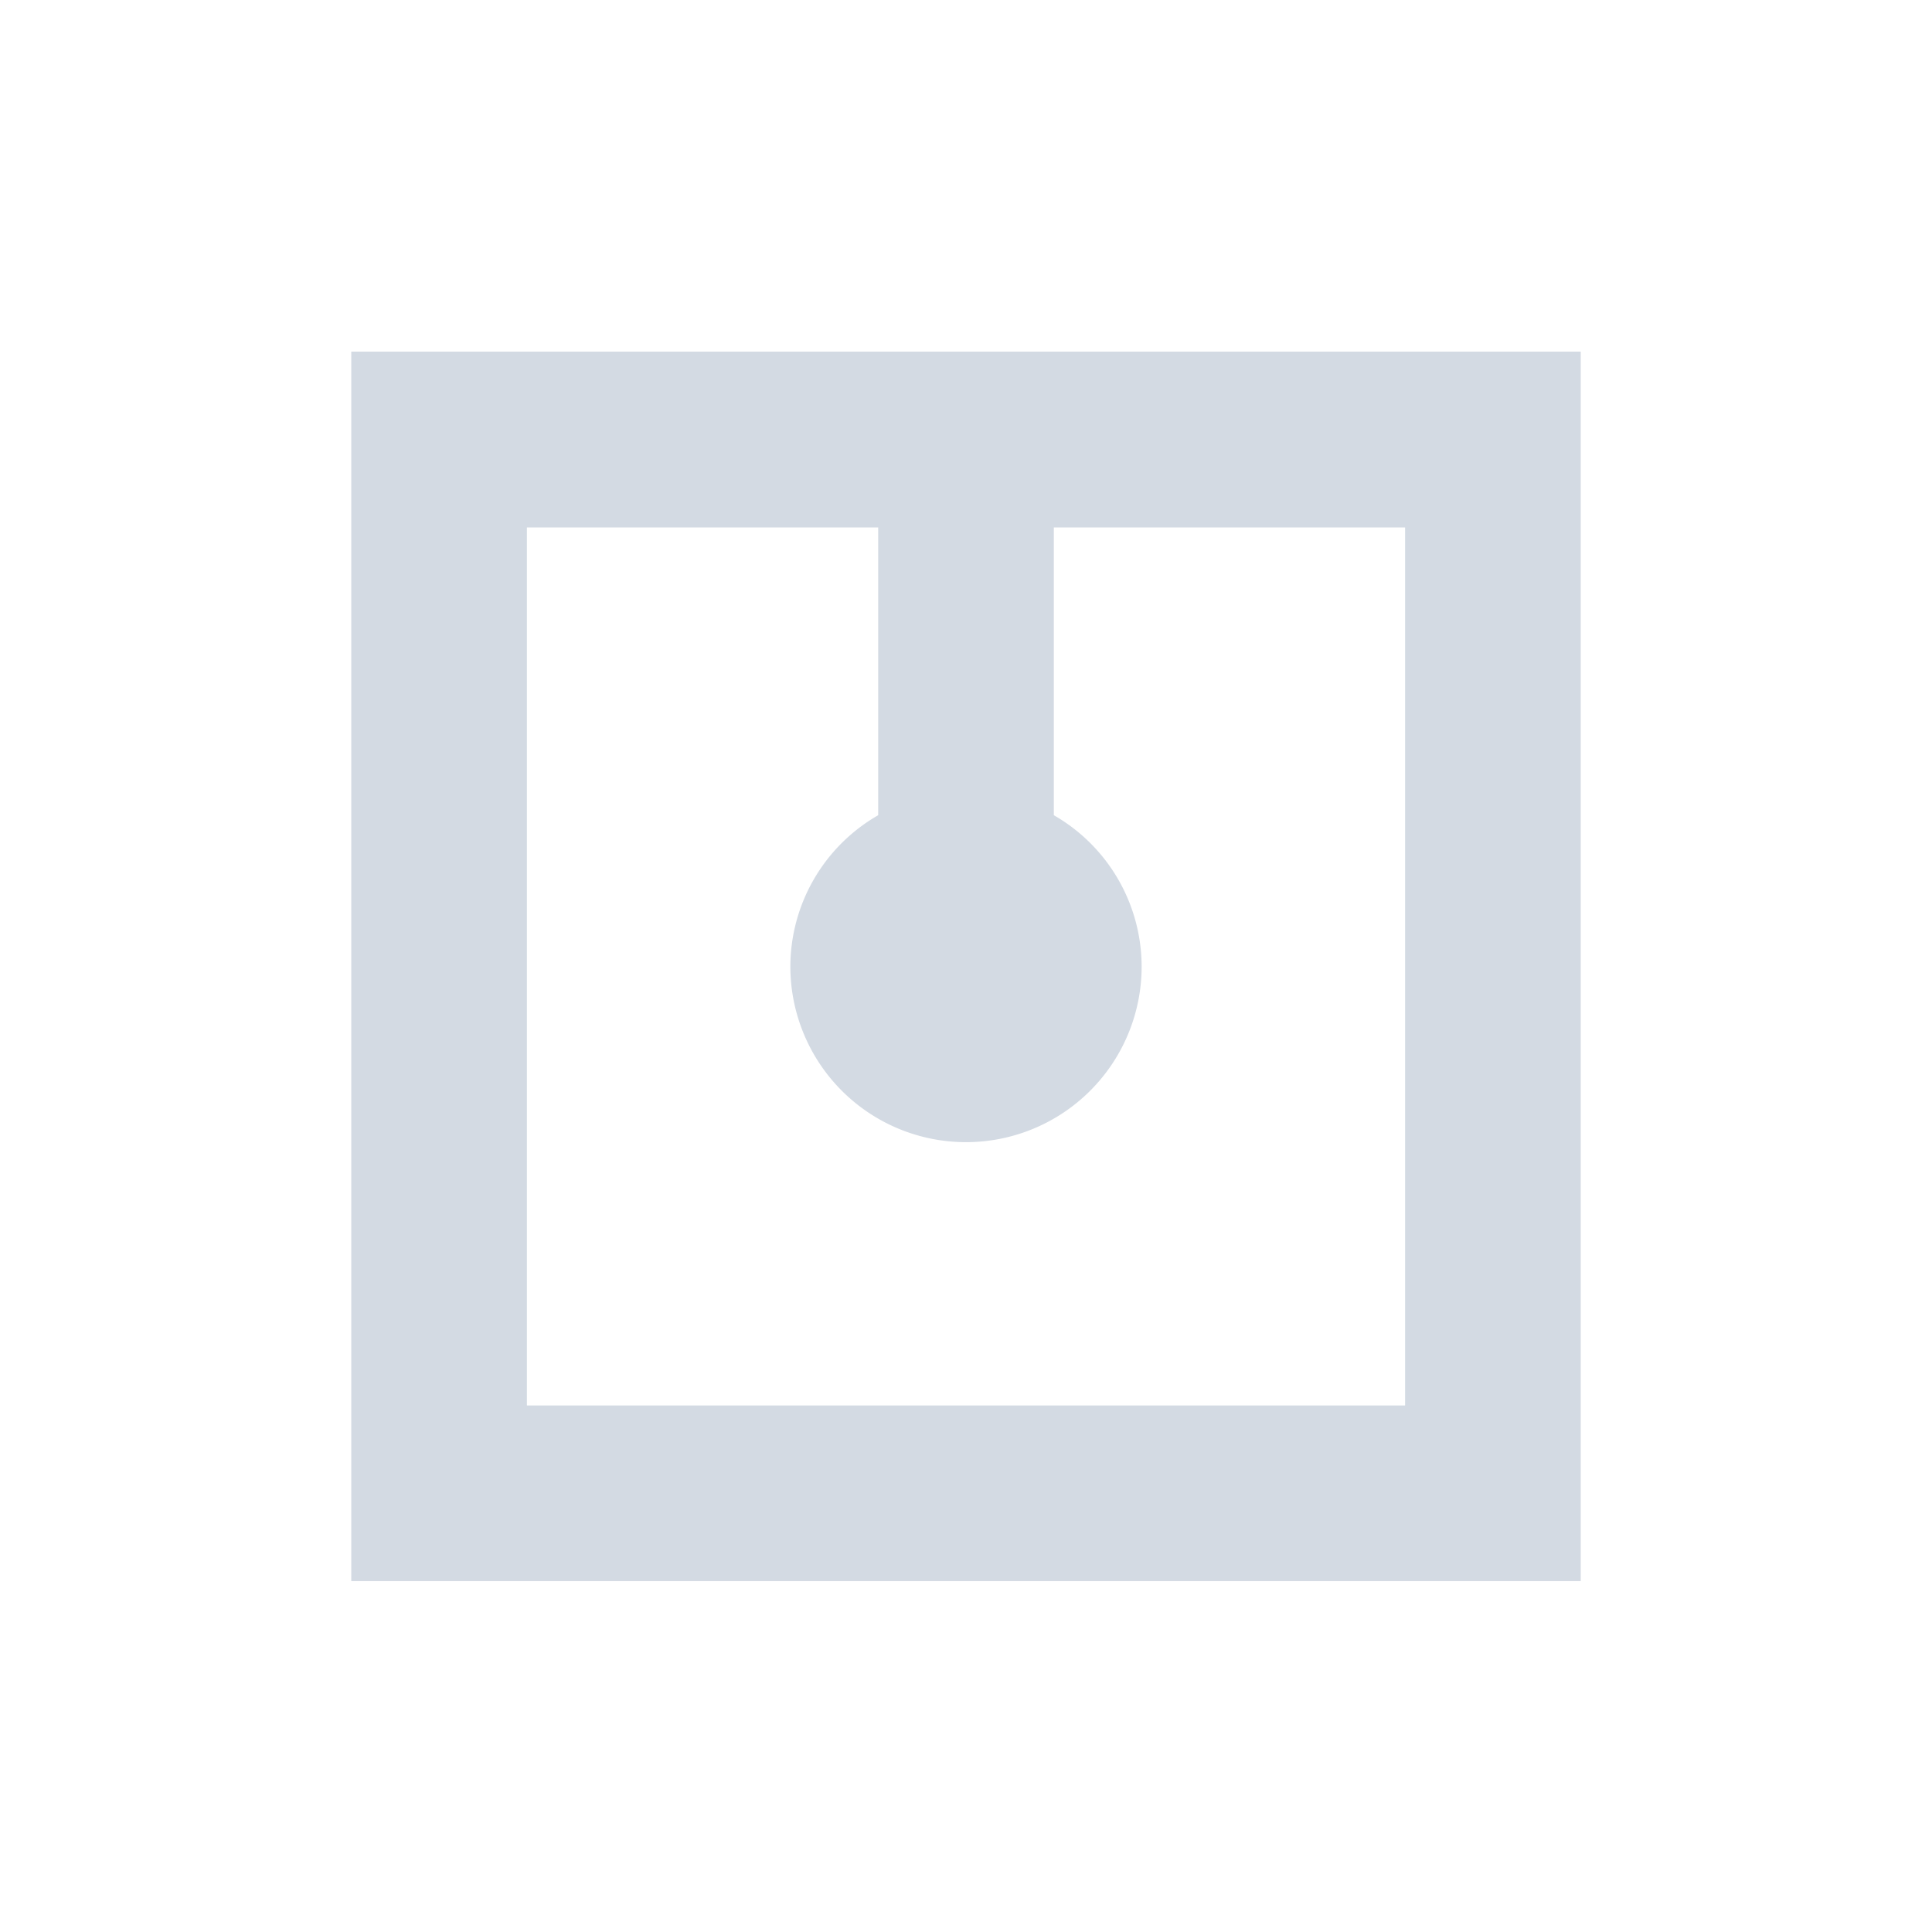 <svg xmlns="http://www.w3.org/2000/svg" width="22" height="22"><defs><style type="text/css" id="current-color-scheme"></style></defs><path d="M4 4.004v14h14v-14H4zm2 2.002h4v3.277a1.99 1.99 0 0 0-1 1.723 2 2 0 1 0 4 0 1.99 1.99 0 0 0-1-1.723V6.006h4v9.998H6V6.006z" fill="currentColor" color="#d3dae3"/></svg>